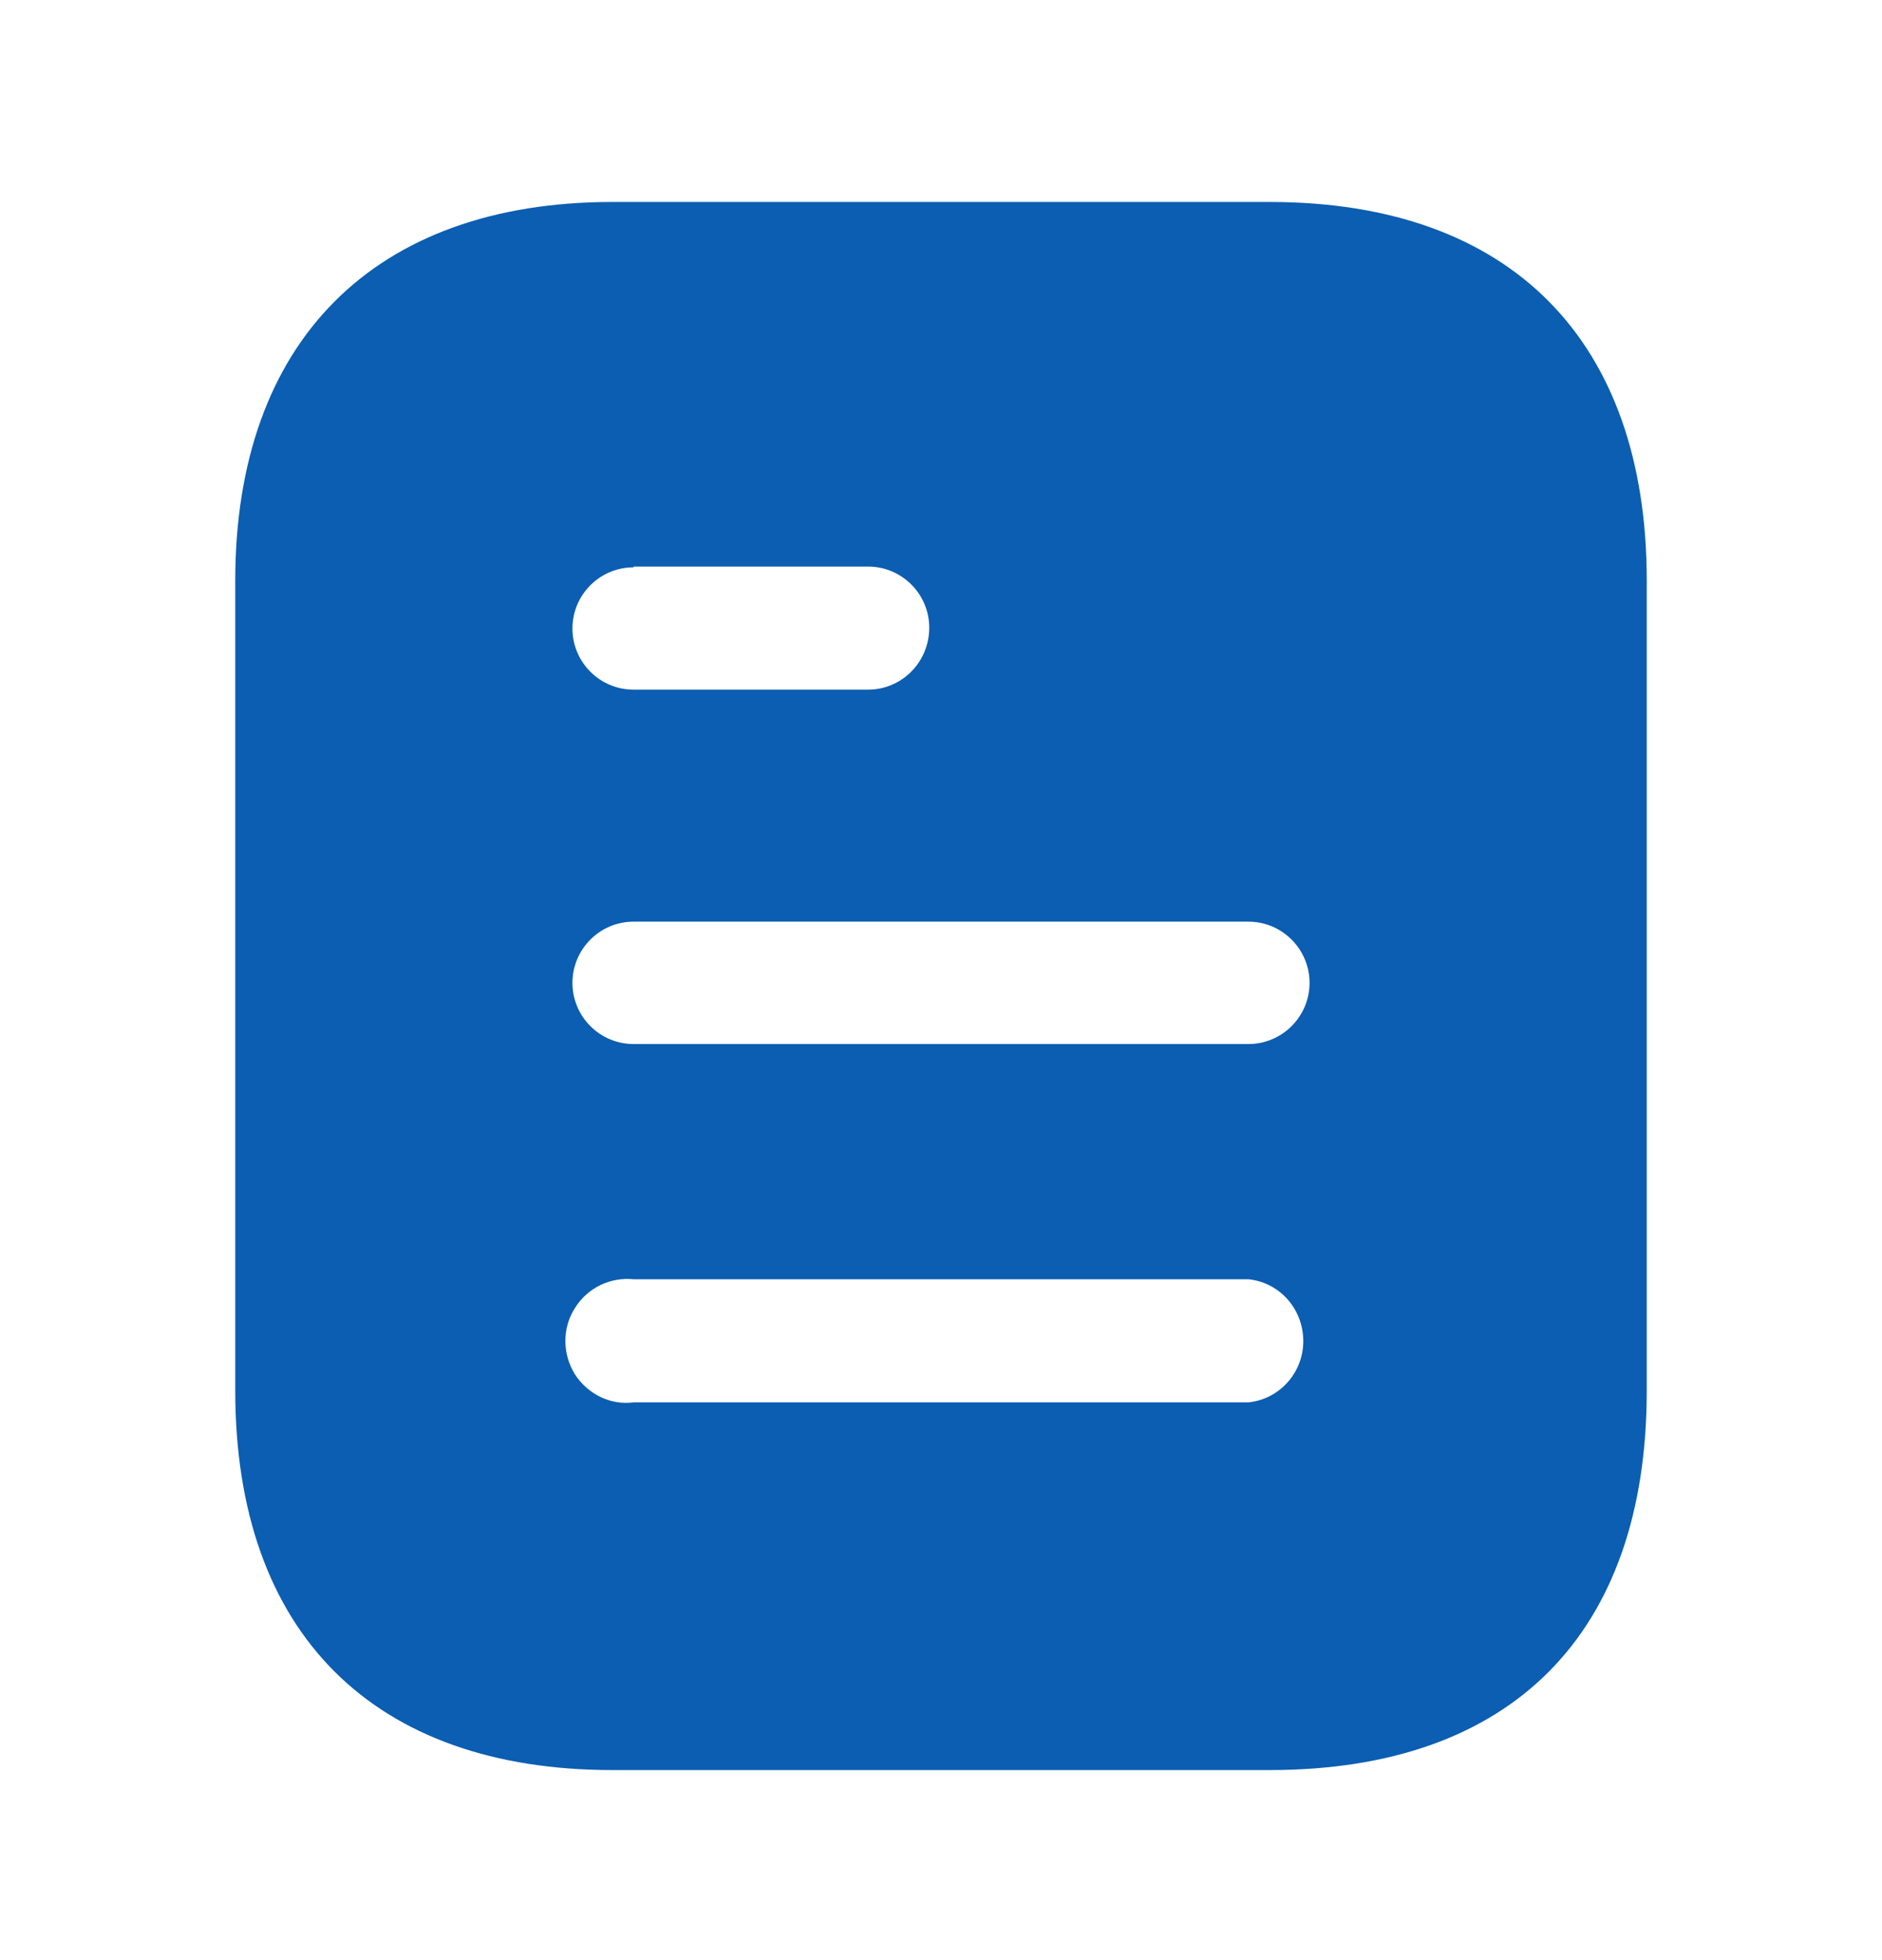 <svg width="24" height="25" viewBox="0 0 24 25" fill="none" xmlns="http://www.w3.org/2000/svg">
<path d="M16.191 2.576C19.28 2.576 21 4.356 21 7.406V17.736C21 20.836 19.28 22.576 16.191 22.576H7.81C4.77 22.576 3 20.836 3 17.736V7.406C3 4.356 4.77 2.576 7.81 2.576H16.191ZM8.08 16.316C7.78 16.286 7.49 16.426 7.33 16.686C7.17 16.936 7.17 17.266 7.33 17.526C7.49 17.776 7.78 17.926 8.08 17.886H15.92C16.319 17.846 16.62 17.505 16.62 17.106C16.62 16.696 16.319 16.356 15.92 16.316H8.08ZM15.92 11.755H8.08C7.649 11.755 7.3 12.106 7.3 12.536C7.3 12.966 7.649 13.316 8.08 13.316H15.92C16.35 13.316 16.7 12.966 16.7 12.536C16.7 12.106 16.35 11.755 15.92 11.755ZM11.069 7.226H8.08V7.236C7.649 7.236 7.3 7.586 7.3 8.016C7.3 8.446 7.649 8.796 8.08 8.796H11.069C11.5 8.796 11.85 8.446 11.85 8.005C11.85 7.576 11.5 7.226 11.069 7.226Z" fill="#0B5EB1"/>
</svg>
